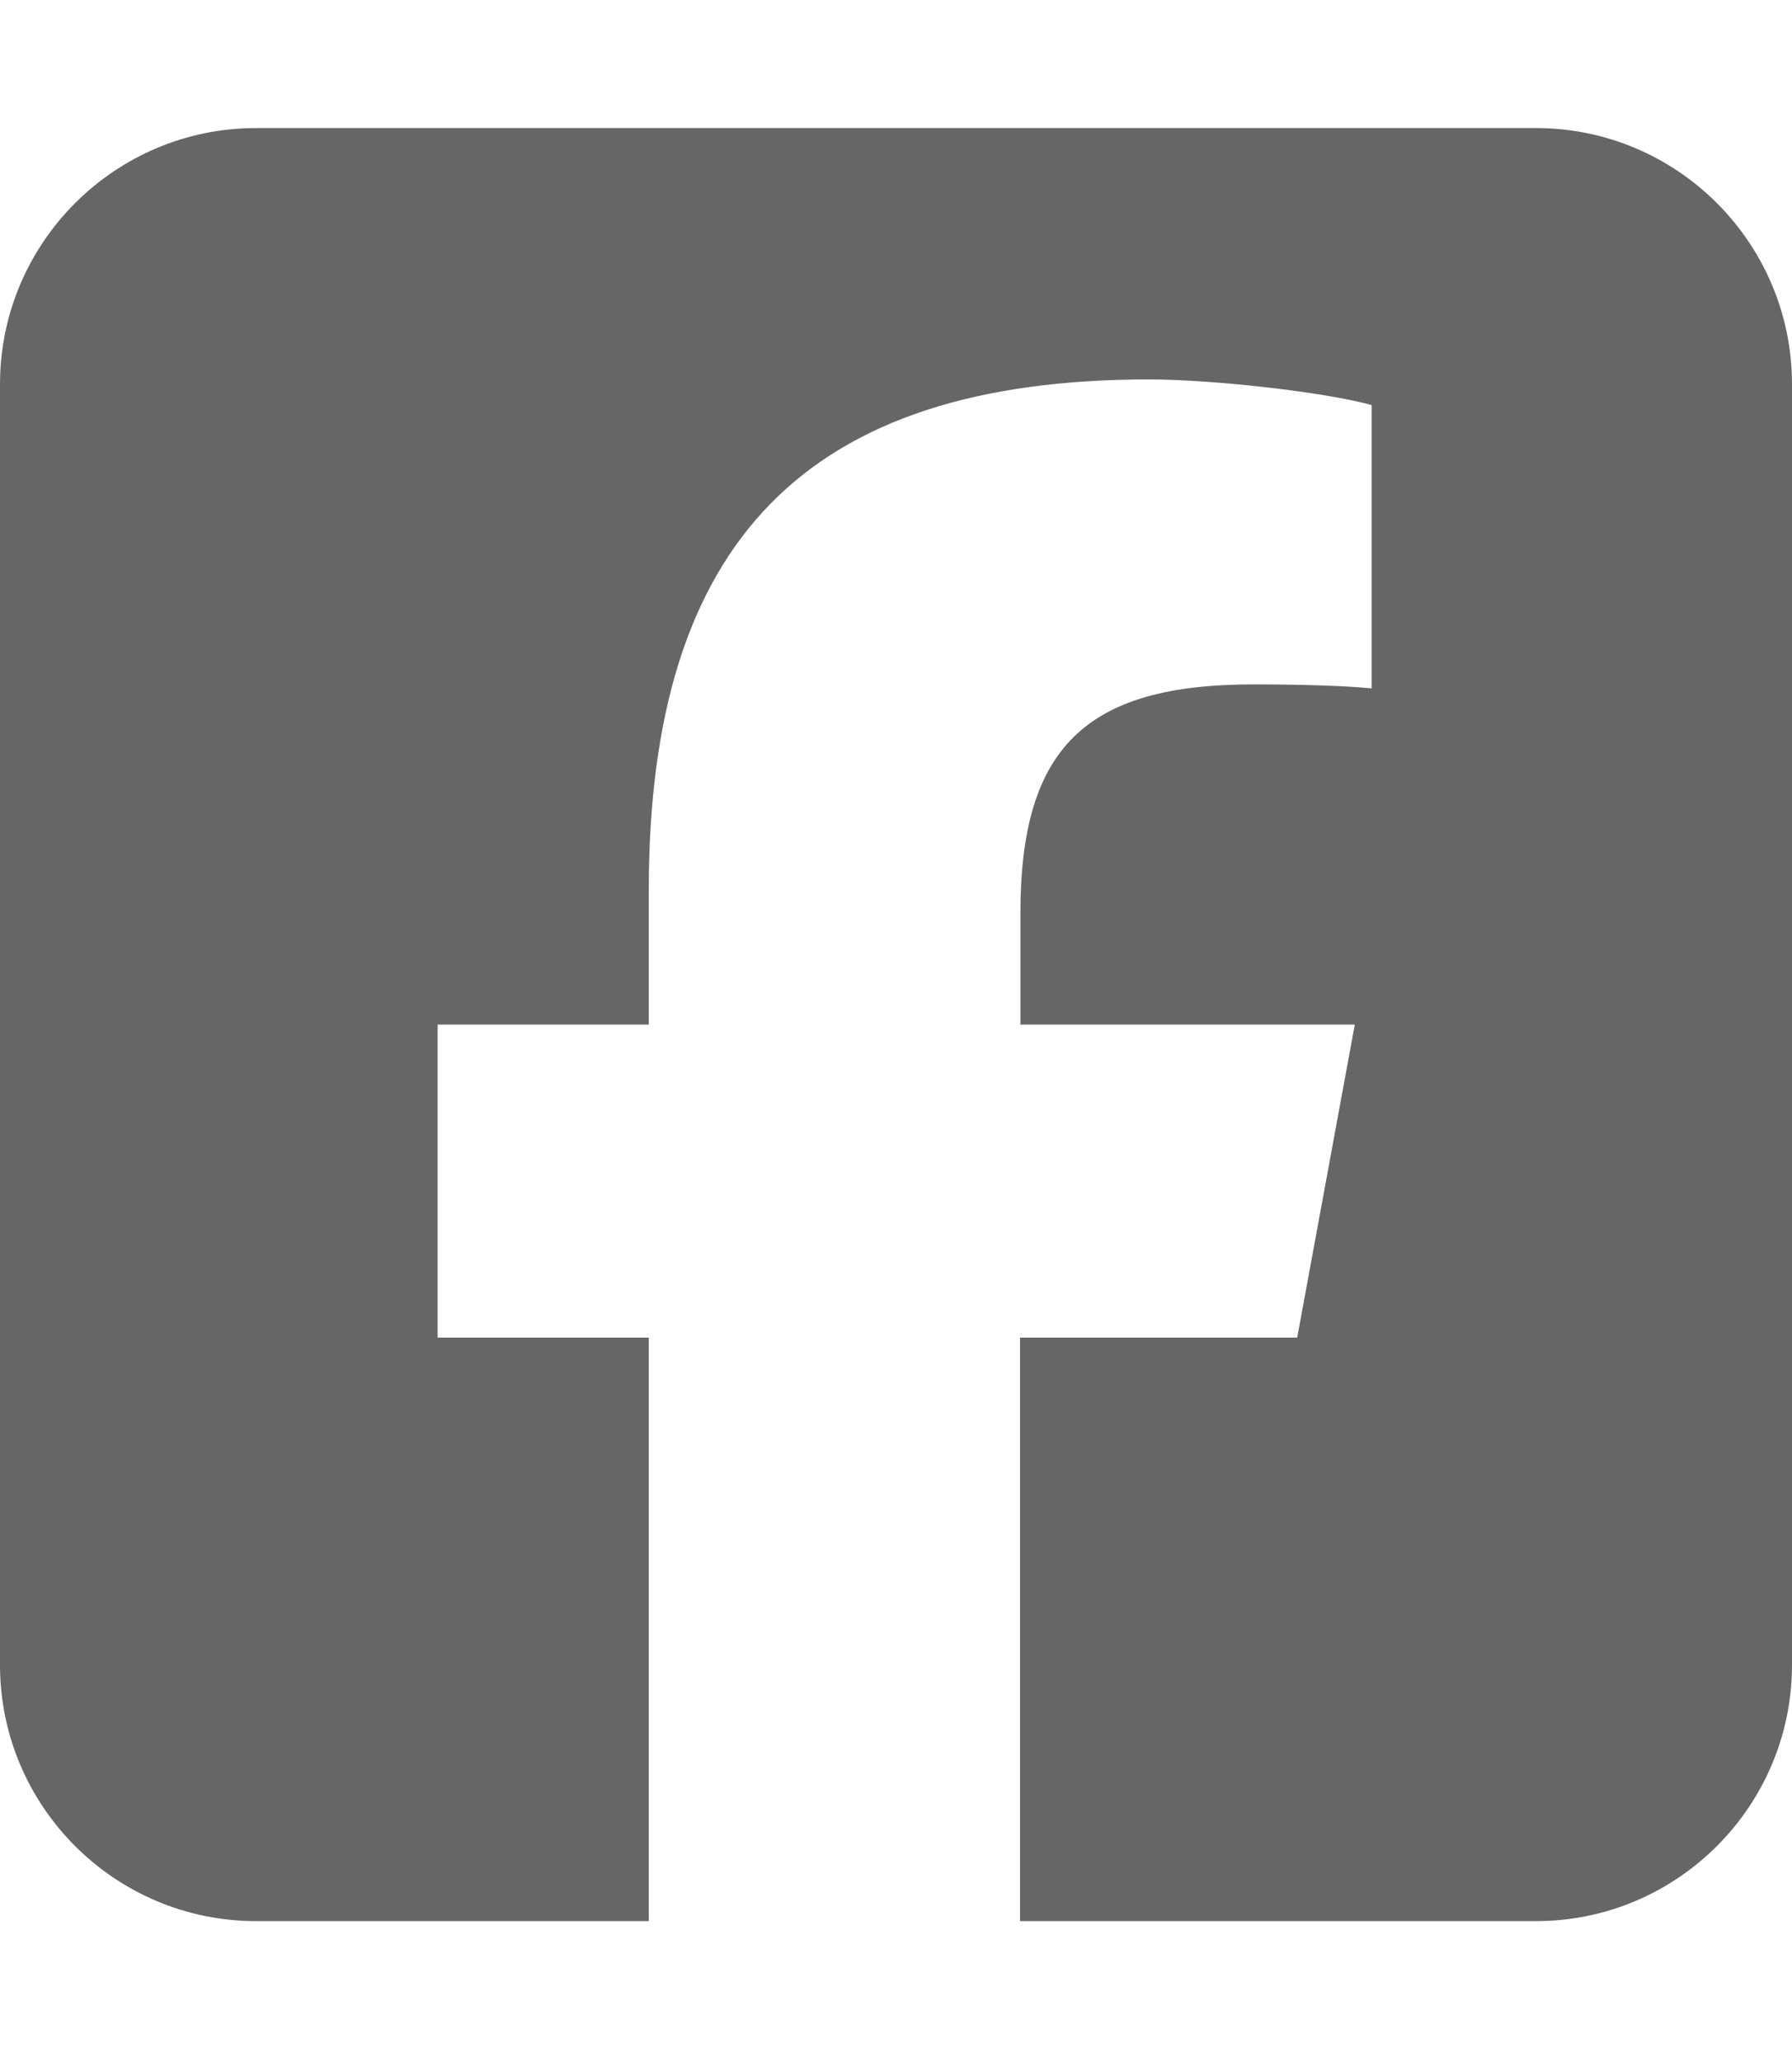 <svg width="80" height="92" viewBox="0 0 80 92" fill="none" xmlns="http://www.w3.org/2000/svg">
<path d="M11.429 5.714C5.125 5.714 0 10.839 0 17.143V74.286C0 80.589 5.125 85.714 11.429 85.714H28.964V59.679H19.536V45.714H28.964V39.697C28.964 24.143 36 16.929 51.286 16.929C54.179 16.929 59.179 17.5 61.232 18.072V30.714C60.161 30.607 58.286 30.536 55.946 30.536C48.446 30.536 45.554 33.375 45.554 40.75V45.714H60.482L57.911 59.679H45.536V85.714H68.571C74.875 85.714 80 80.589 80 74.286V17.143C80 10.839 74.875 5.714 68.571 5.714H11.429Z" fill="#666666"/>
</svg>
